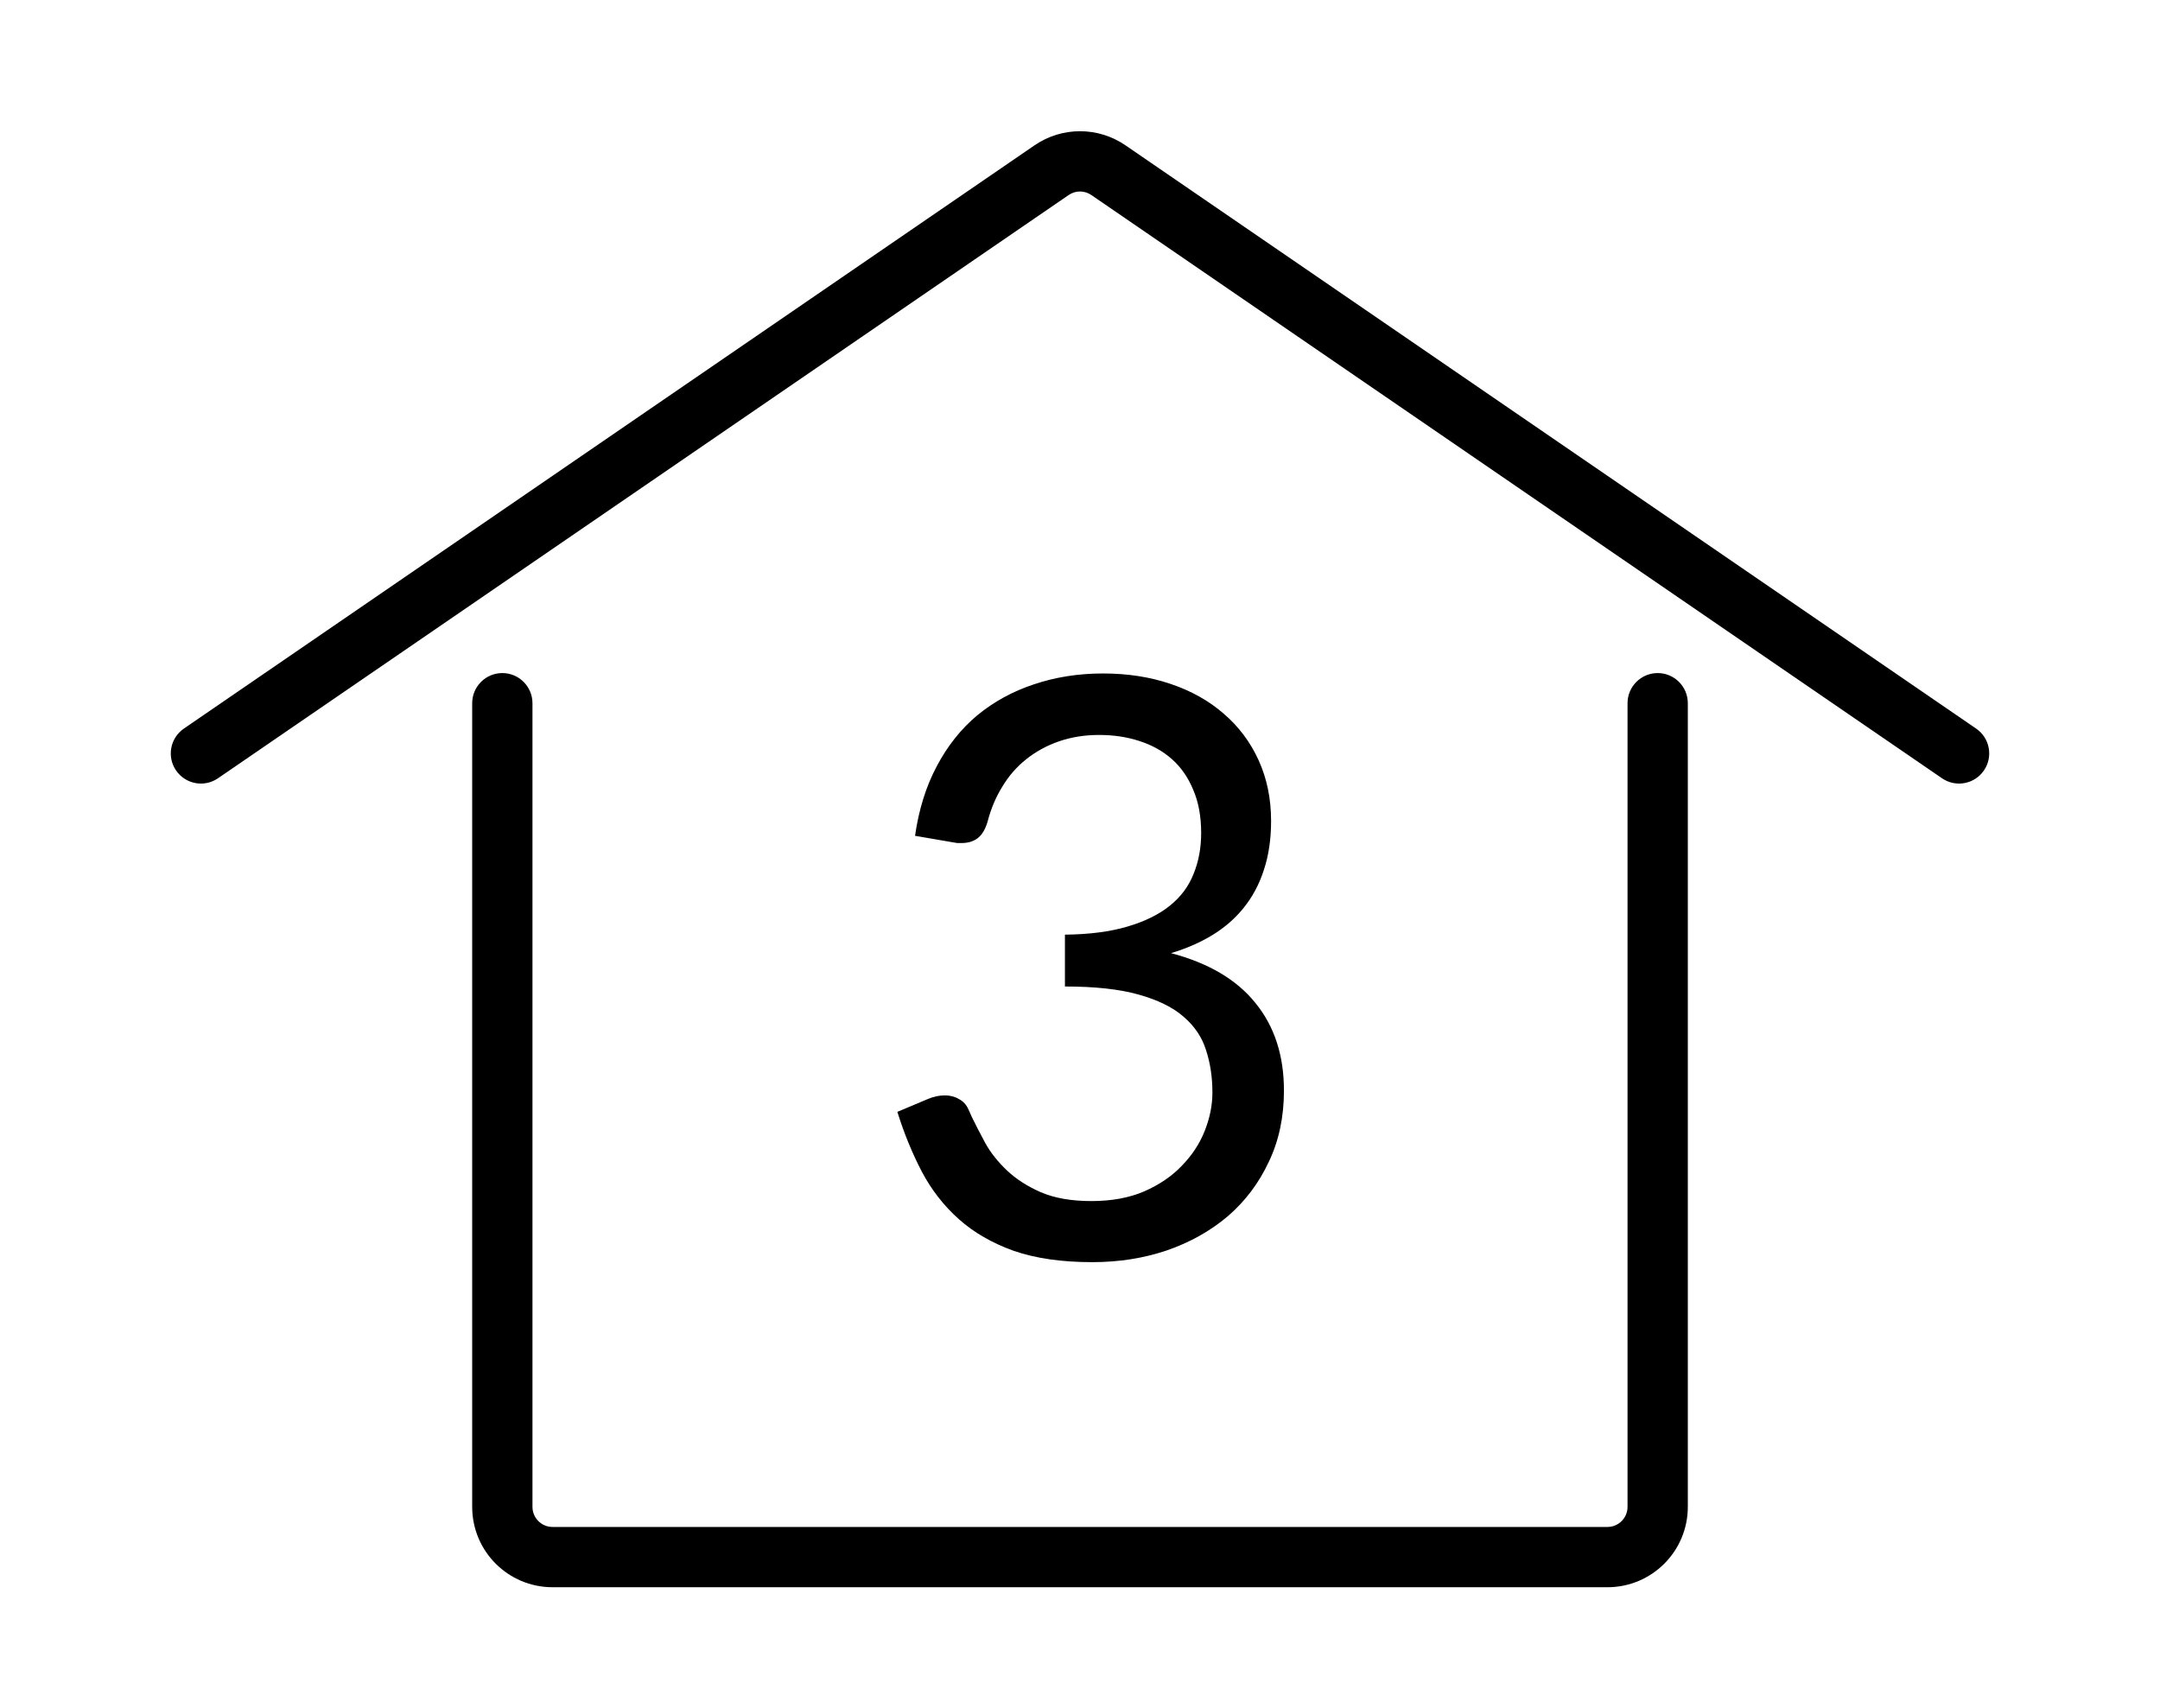 <svg width="43" height="34" viewBox="0 0 43 34" fill="none" xmlns="http://www.w3.org/2000/svg">
<path fill-rule="evenodd" clip-rule="evenodd" d="M21.726 3.883C21.59 3.789 21.41 3.789 21.274 3.883L4.339 15.495C4.066 15.682 3.693 15.613 3.505 15.339C3.318 15.066 3.387 14.693 3.661 14.505L20.595 2.893C21.14 2.519 21.86 2.519 22.405 2.893L39.339 14.505C39.613 14.693 39.682 15.066 39.495 15.339C39.307 15.613 38.934 15.682 38.661 15.495L21.726 3.883ZM21.96 13.408C22.445 13.408 22.893 13.477 23.304 13.616C23.715 13.755 24.067 13.952 24.36 14.208C24.659 14.464 24.891 14.773 25.056 15.136C25.221 15.499 25.304 15.901 25.304 16.344C25.304 16.707 25.256 17.032 25.16 17.32C25.069 17.603 24.936 17.853 24.76 18.072C24.589 18.285 24.381 18.467 24.136 18.616C23.891 18.765 23.616 18.885 23.312 18.976C24.059 19.173 24.619 19.504 24.992 19.968C25.371 20.432 25.56 21.013 25.56 21.712C25.56 22.24 25.459 22.715 25.256 23.136C25.059 23.557 24.787 23.917 24.44 24.216C24.093 24.509 23.688 24.736 23.224 24.896C22.765 25.051 22.272 25.128 21.744 25.128C21.136 25.128 20.616 25.053 20.184 24.904C19.752 24.749 19.387 24.539 19.088 24.272C18.789 24.005 18.544 23.691 18.352 23.328C18.16 22.96 17.997 22.563 17.864 22.136L18.472 21.88C18.584 21.832 18.696 21.808 18.808 21.808C18.915 21.808 19.008 21.832 19.088 21.88C19.173 21.923 19.237 21.992 19.28 22.088C19.291 22.109 19.301 22.133 19.312 22.16C19.323 22.181 19.333 22.205 19.344 22.232C19.419 22.387 19.509 22.563 19.616 22.76C19.723 22.952 19.867 23.133 20.048 23.304C20.229 23.475 20.453 23.619 20.72 23.736C20.992 23.853 21.328 23.912 21.728 23.912C22.128 23.912 22.477 23.848 22.776 23.72C23.08 23.587 23.331 23.416 23.528 23.208C23.731 23 23.883 22.768 23.984 22.512C24.085 22.256 24.136 22.003 24.136 21.752C24.136 21.443 24.093 21.16 24.008 20.904C23.928 20.648 23.779 20.427 23.56 20.24C23.347 20.053 23.048 19.907 22.664 19.8C22.285 19.693 21.797 19.64 21.2 19.64V18.608C21.685 18.603 22.099 18.549 22.44 18.448C22.787 18.347 23.069 18.208 23.288 18.032C23.507 17.856 23.664 17.645 23.76 17.4C23.861 17.155 23.912 16.883 23.912 16.584C23.912 16.253 23.859 15.965 23.752 15.72C23.651 15.475 23.509 15.272 23.328 15.112C23.147 14.952 22.931 14.832 22.68 14.752C22.435 14.672 22.168 14.632 21.88 14.632C21.592 14.632 21.325 14.675 21.08 14.76C20.835 14.845 20.616 14.965 20.424 15.12C20.237 15.269 20.08 15.451 19.952 15.664C19.824 15.872 19.728 16.099 19.664 16.344C19.621 16.499 19.557 16.611 19.472 16.68C19.387 16.749 19.277 16.784 19.144 16.784H19.056C19.029 16.779 18.997 16.773 18.96 16.768L18.216 16.64C18.291 16.117 18.435 15.656 18.648 15.256C18.861 14.851 19.131 14.512 19.456 14.24C19.787 13.968 20.163 13.763 20.584 13.624C21.011 13.48 21.469 13.408 21.96 13.408ZM10.6 14C10.6 13.669 10.331 13.4 10 13.4C9.669 13.4 9.4 13.669 9.4 14V30C9.4 30.884 10.116 31.6 11 31.6H32C32.884 31.6 33.6 30.884 33.6 30V14C33.6 13.669 33.331 13.4 33 13.4C32.669 13.4 32.4 13.669 32.4 14V30C32.4 30.221 32.221 30.4 32 30.4H11C10.779 30.4 10.6 30.221 10.6 30V14Z" fill="black"/>
</svg>

